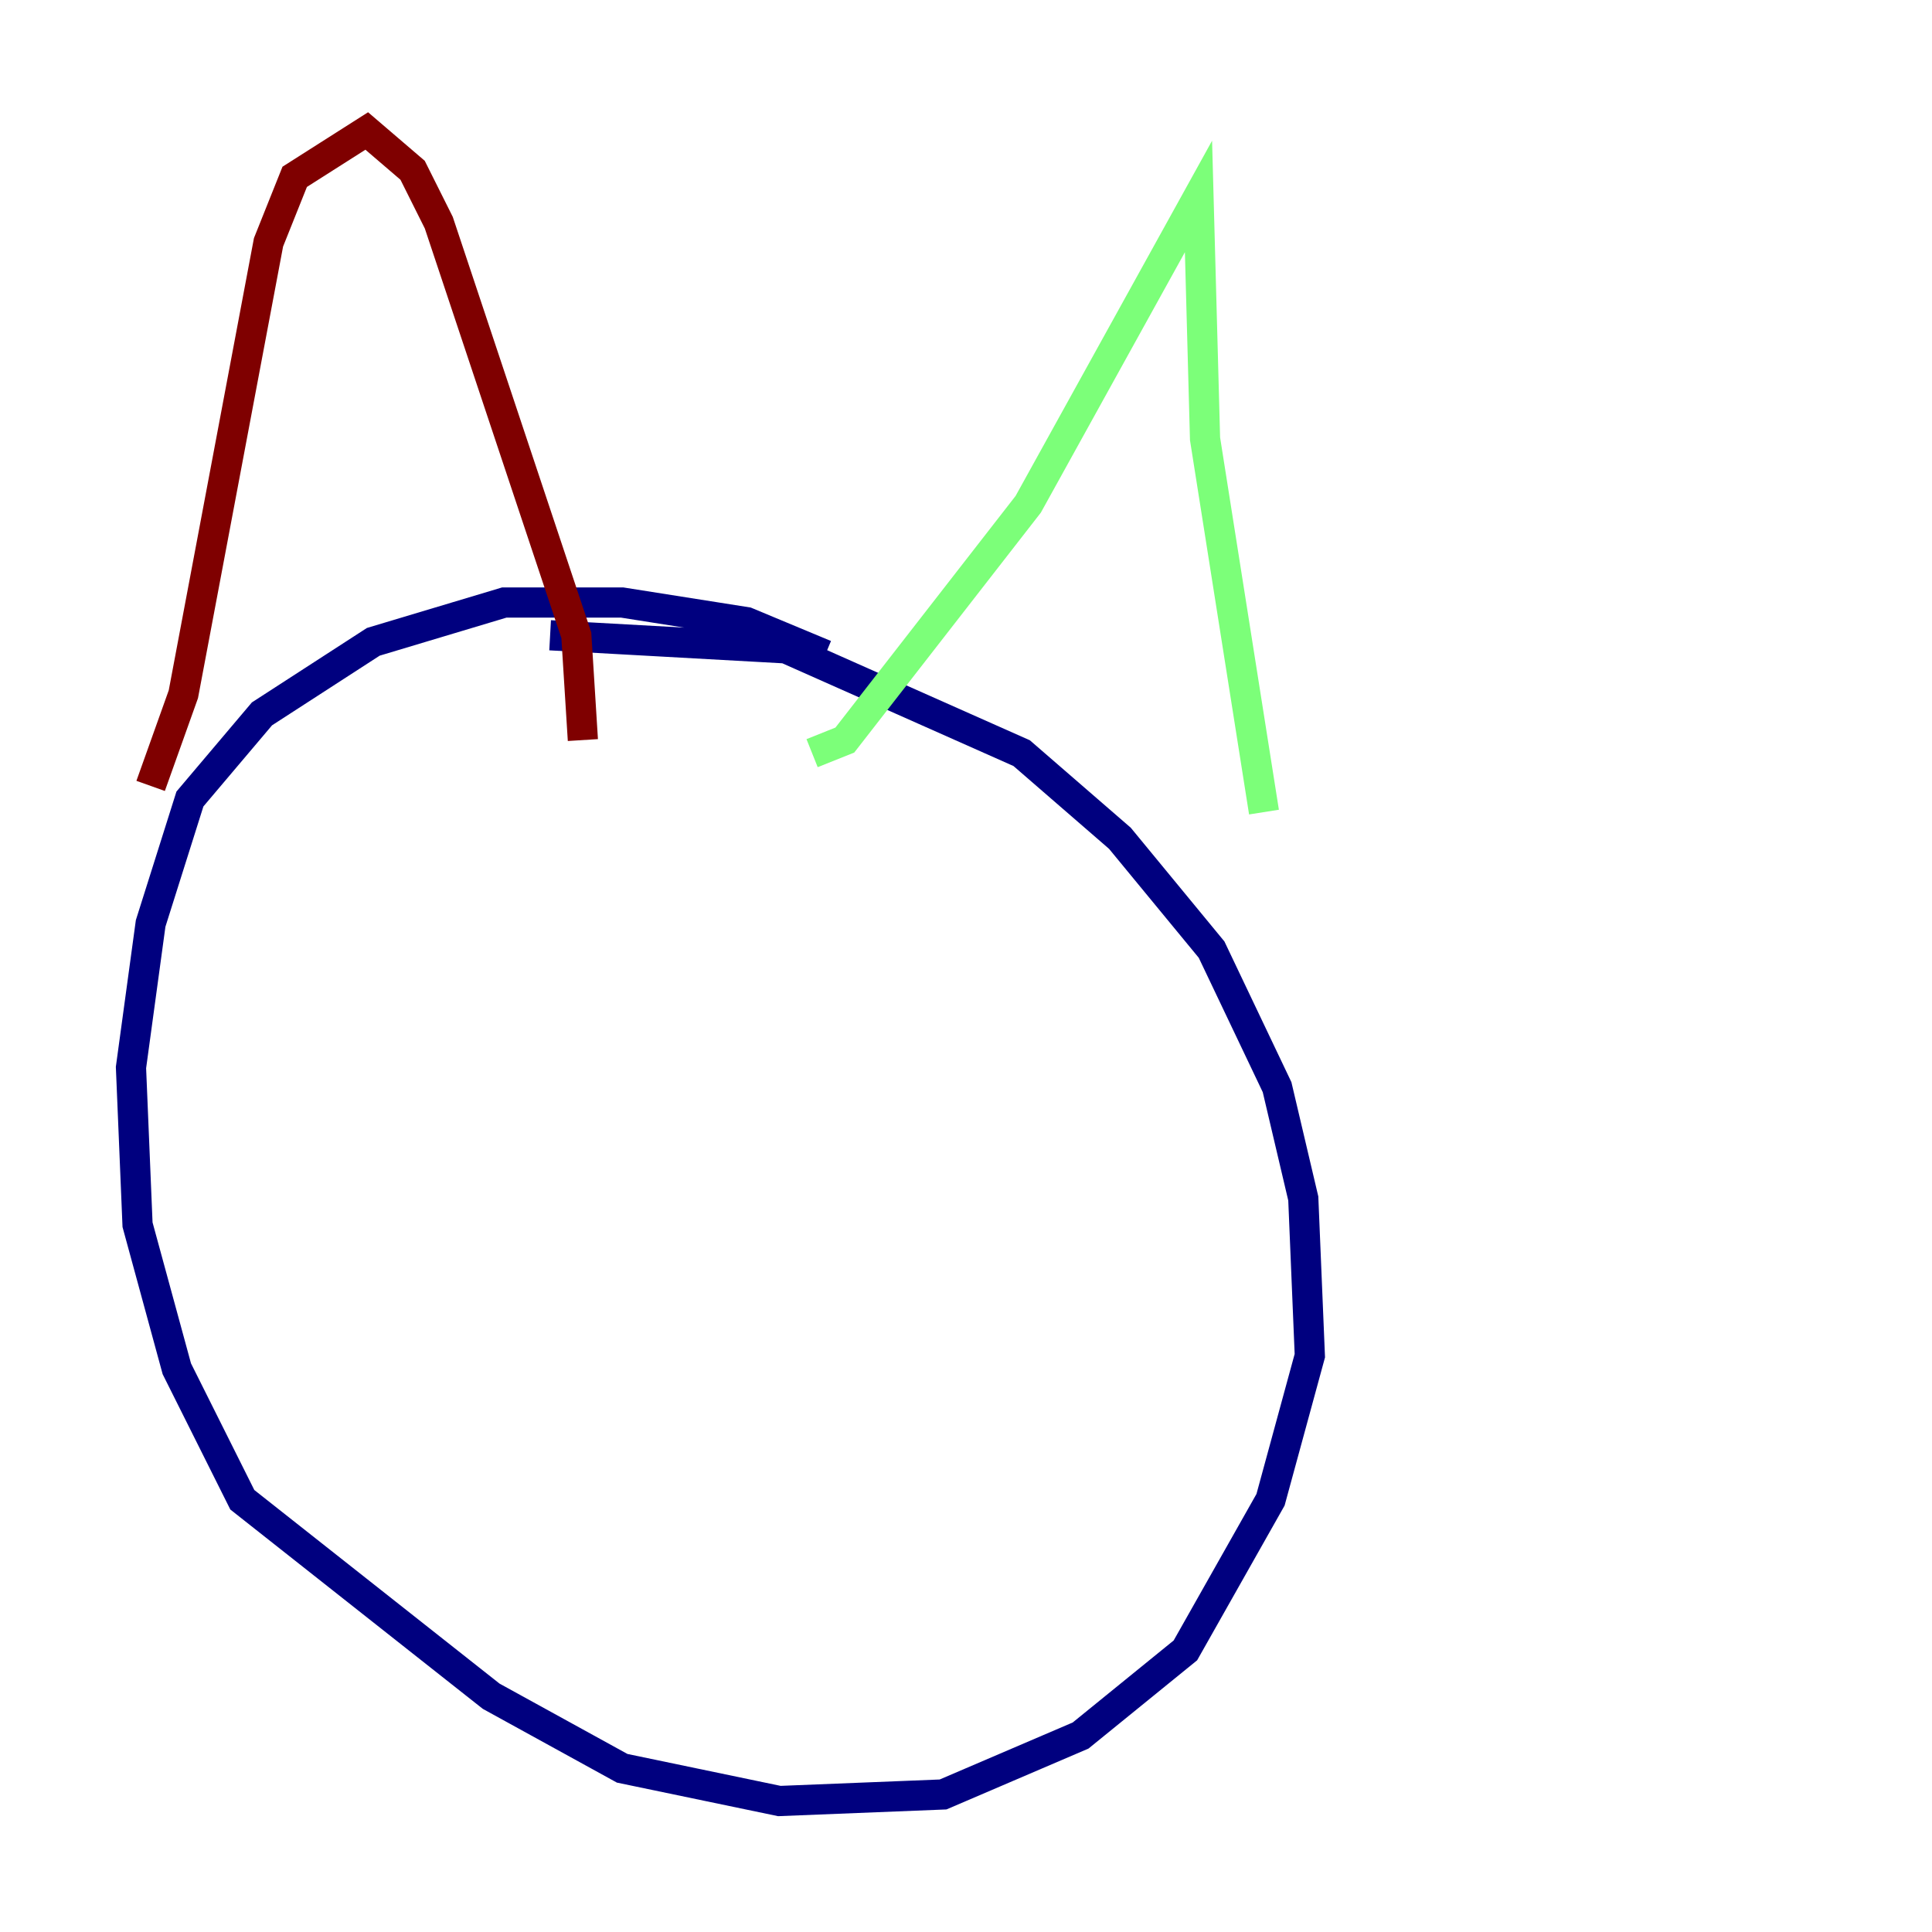 <?xml version="1.0" encoding="utf-8" ?>
<svg baseProfile="tiny" height="128" version="1.2" viewBox="0,0,128,128" width="128" xmlns="http://www.w3.org/2000/svg" xmlns:ev="http://www.w3.org/2001/xml-events" xmlns:xlink="http://www.w3.org/1999/xlink"><defs /><polyline fill="none" points="36.447,42.088 52.068,42.956 67.688,49.898 74.197,55.539 80.271,62.915 84.61,72.027 86.346,79.403 86.78,89.817 84.176,99.363 78.536,109.342 71.593,114.983 62.481,118.888 51.634,119.322 41.22,117.153 32.542,112.38 16.054,99.363 11.715,90.685 9.112,81.139 8.678,70.725 9.98,61.18 12.583,52.936 17.356,47.295 24.732,42.522 33.41,39.919 41.22,39.919 49.464,41.22 54.671,43.39" stroke="#00007f" stroke-width="2" /><polyline fill="none" points="83.742,53.803 79.837,29.071 79.403,13.017 68.122,33.41 55.973,49.031 53.803,49.898" stroke="#7cff79" stroke-width="2" /><polyline fill="none" points="9.98,52.068 12.149,45.993 17.79,16.054 19.525,11.715 24.298,8.678 27.336,11.281 29.071,14.752 38.183,42.088 38.617,49.031" stroke="#7f0000" stroke-width="2" /></svg>